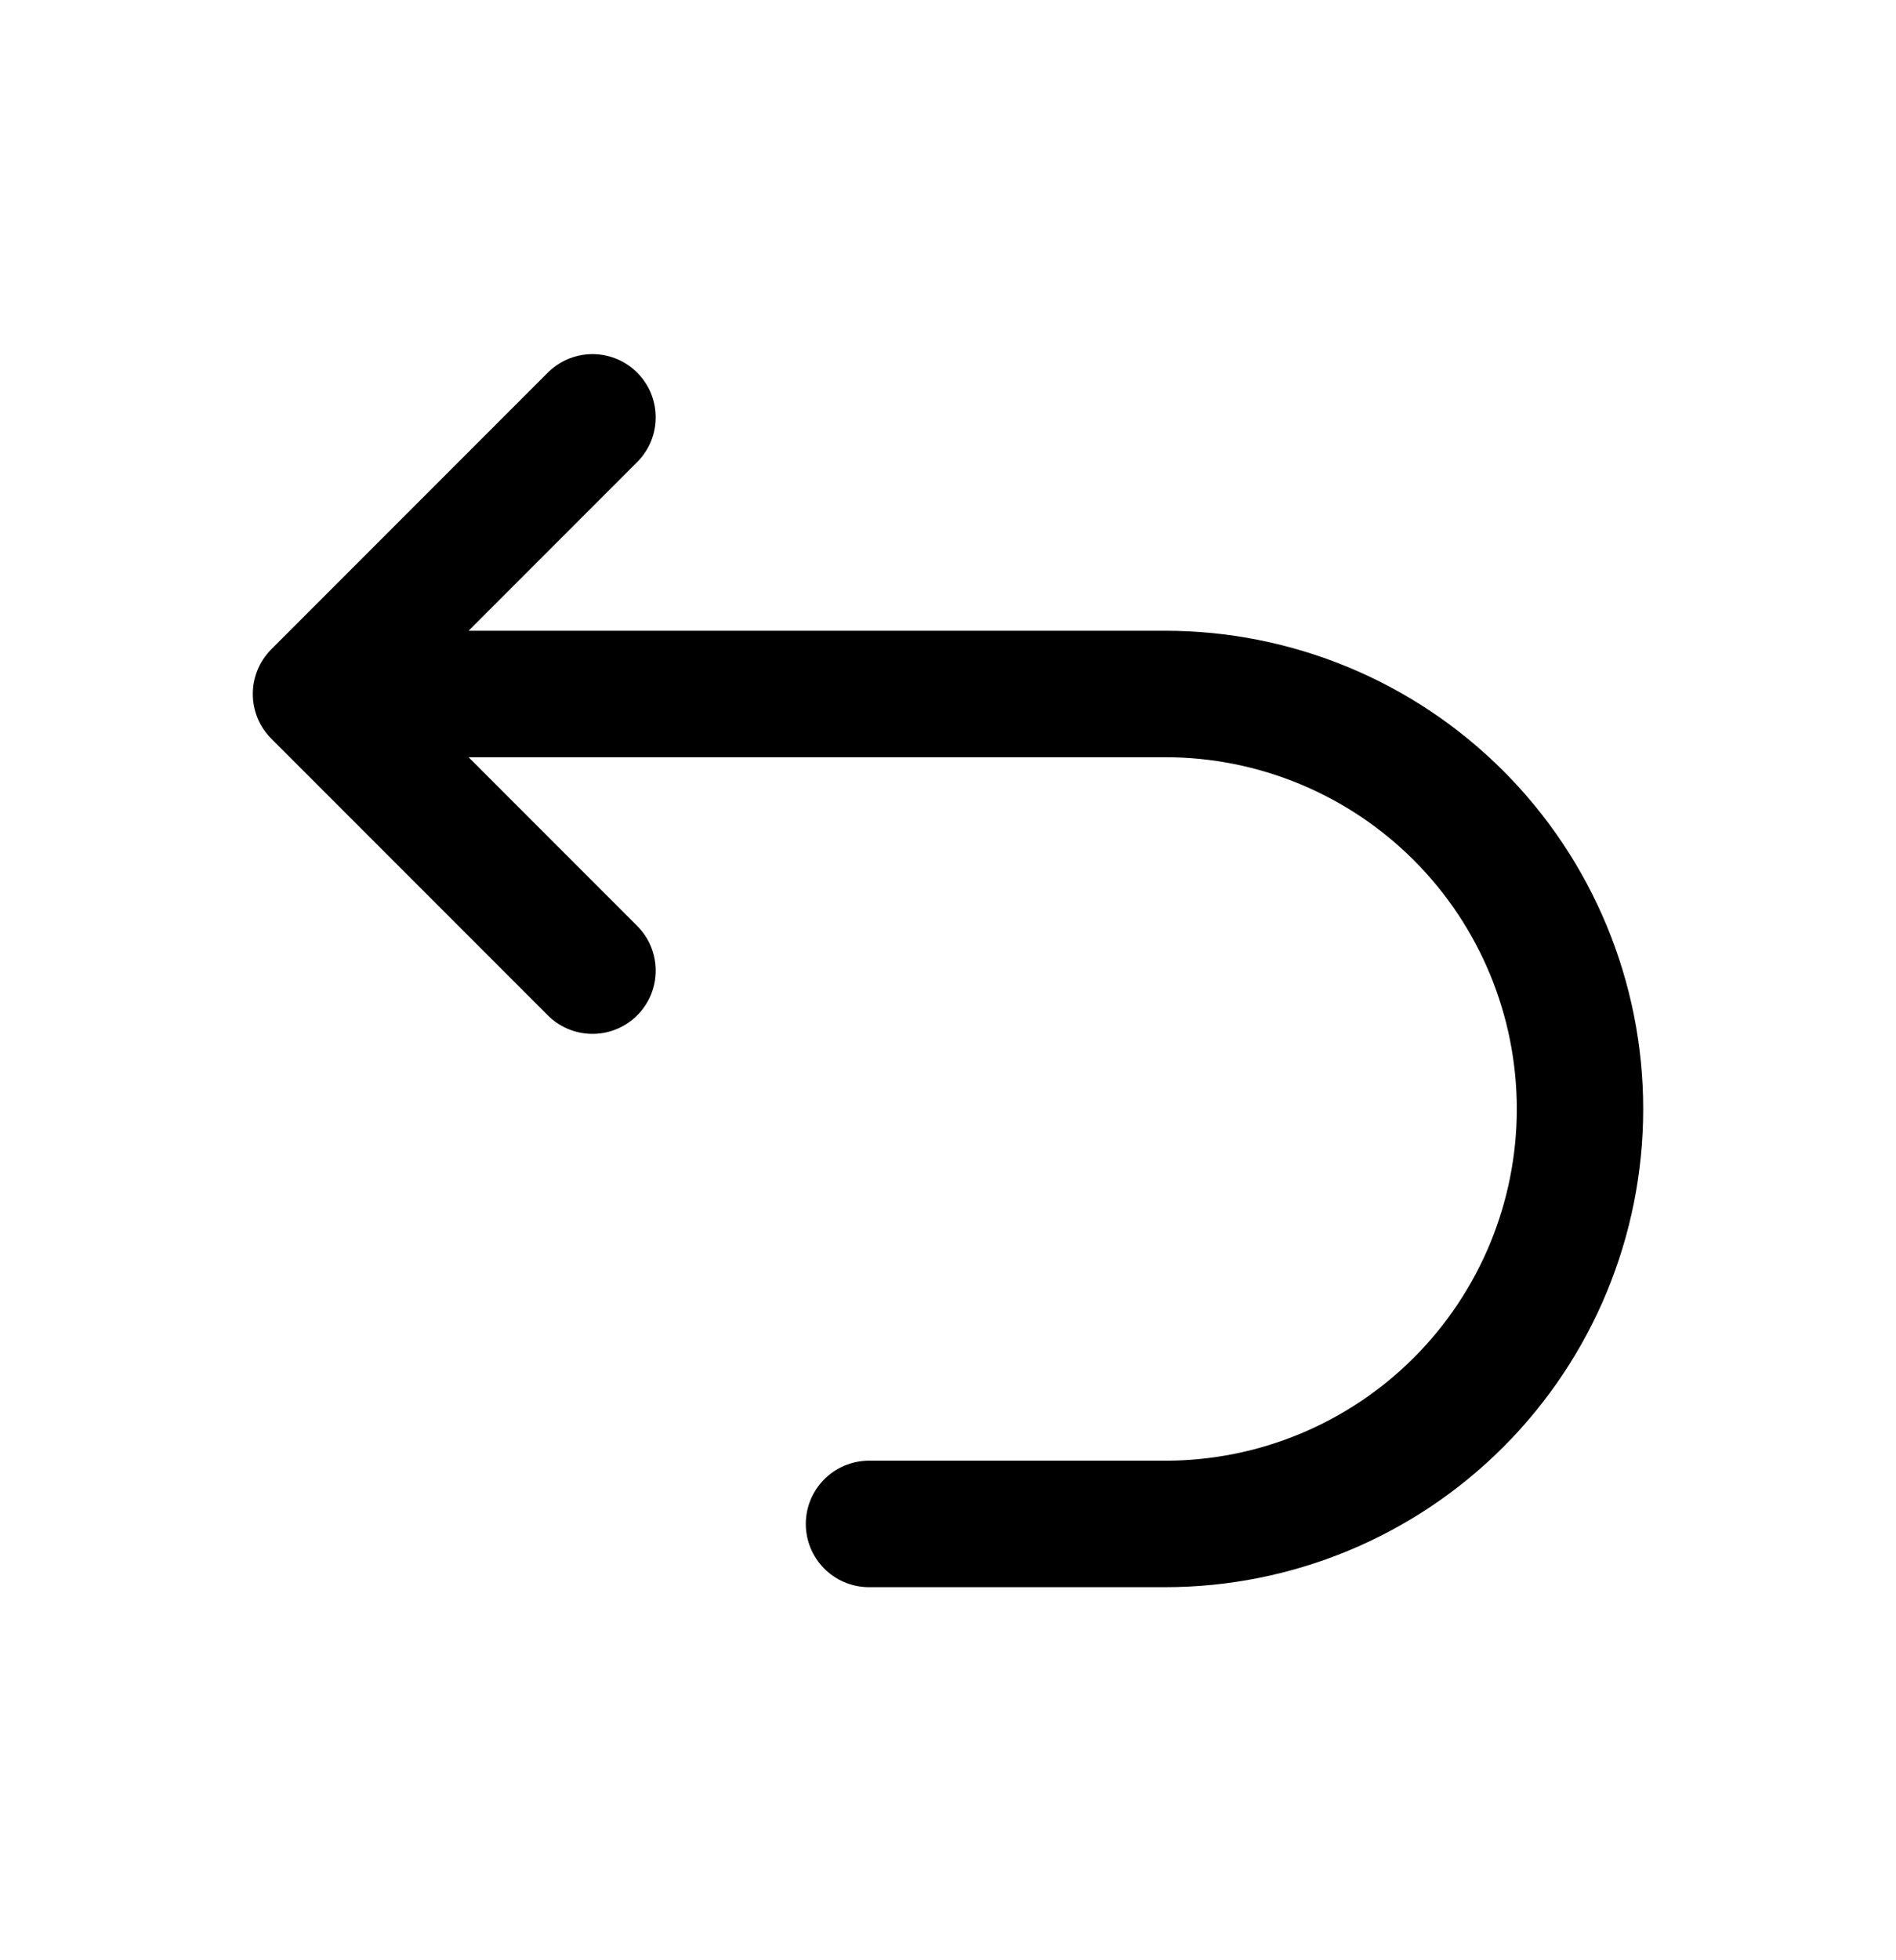 <svg width="30" height="31" viewBox="0 0 30 31" fill="none" xmlns="http://www.w3.org/2000/svg">
<path d="M13.75 24.1H18.438C20.178 24.1 21.847 23.409 23.078 22.178C24.309 20.947 25 19.278 25 17.538C25 15.797 24.309 14.128 23.078 12.897C21.847 11.666 20.178 10.975 18.438 10.975H6.25M9.375 6.6L5 10.975L9.375 15.35" stroke="black" stroke-width="2" stroke-linecap="round" stroke-linejoin="round"/>
</svg>
